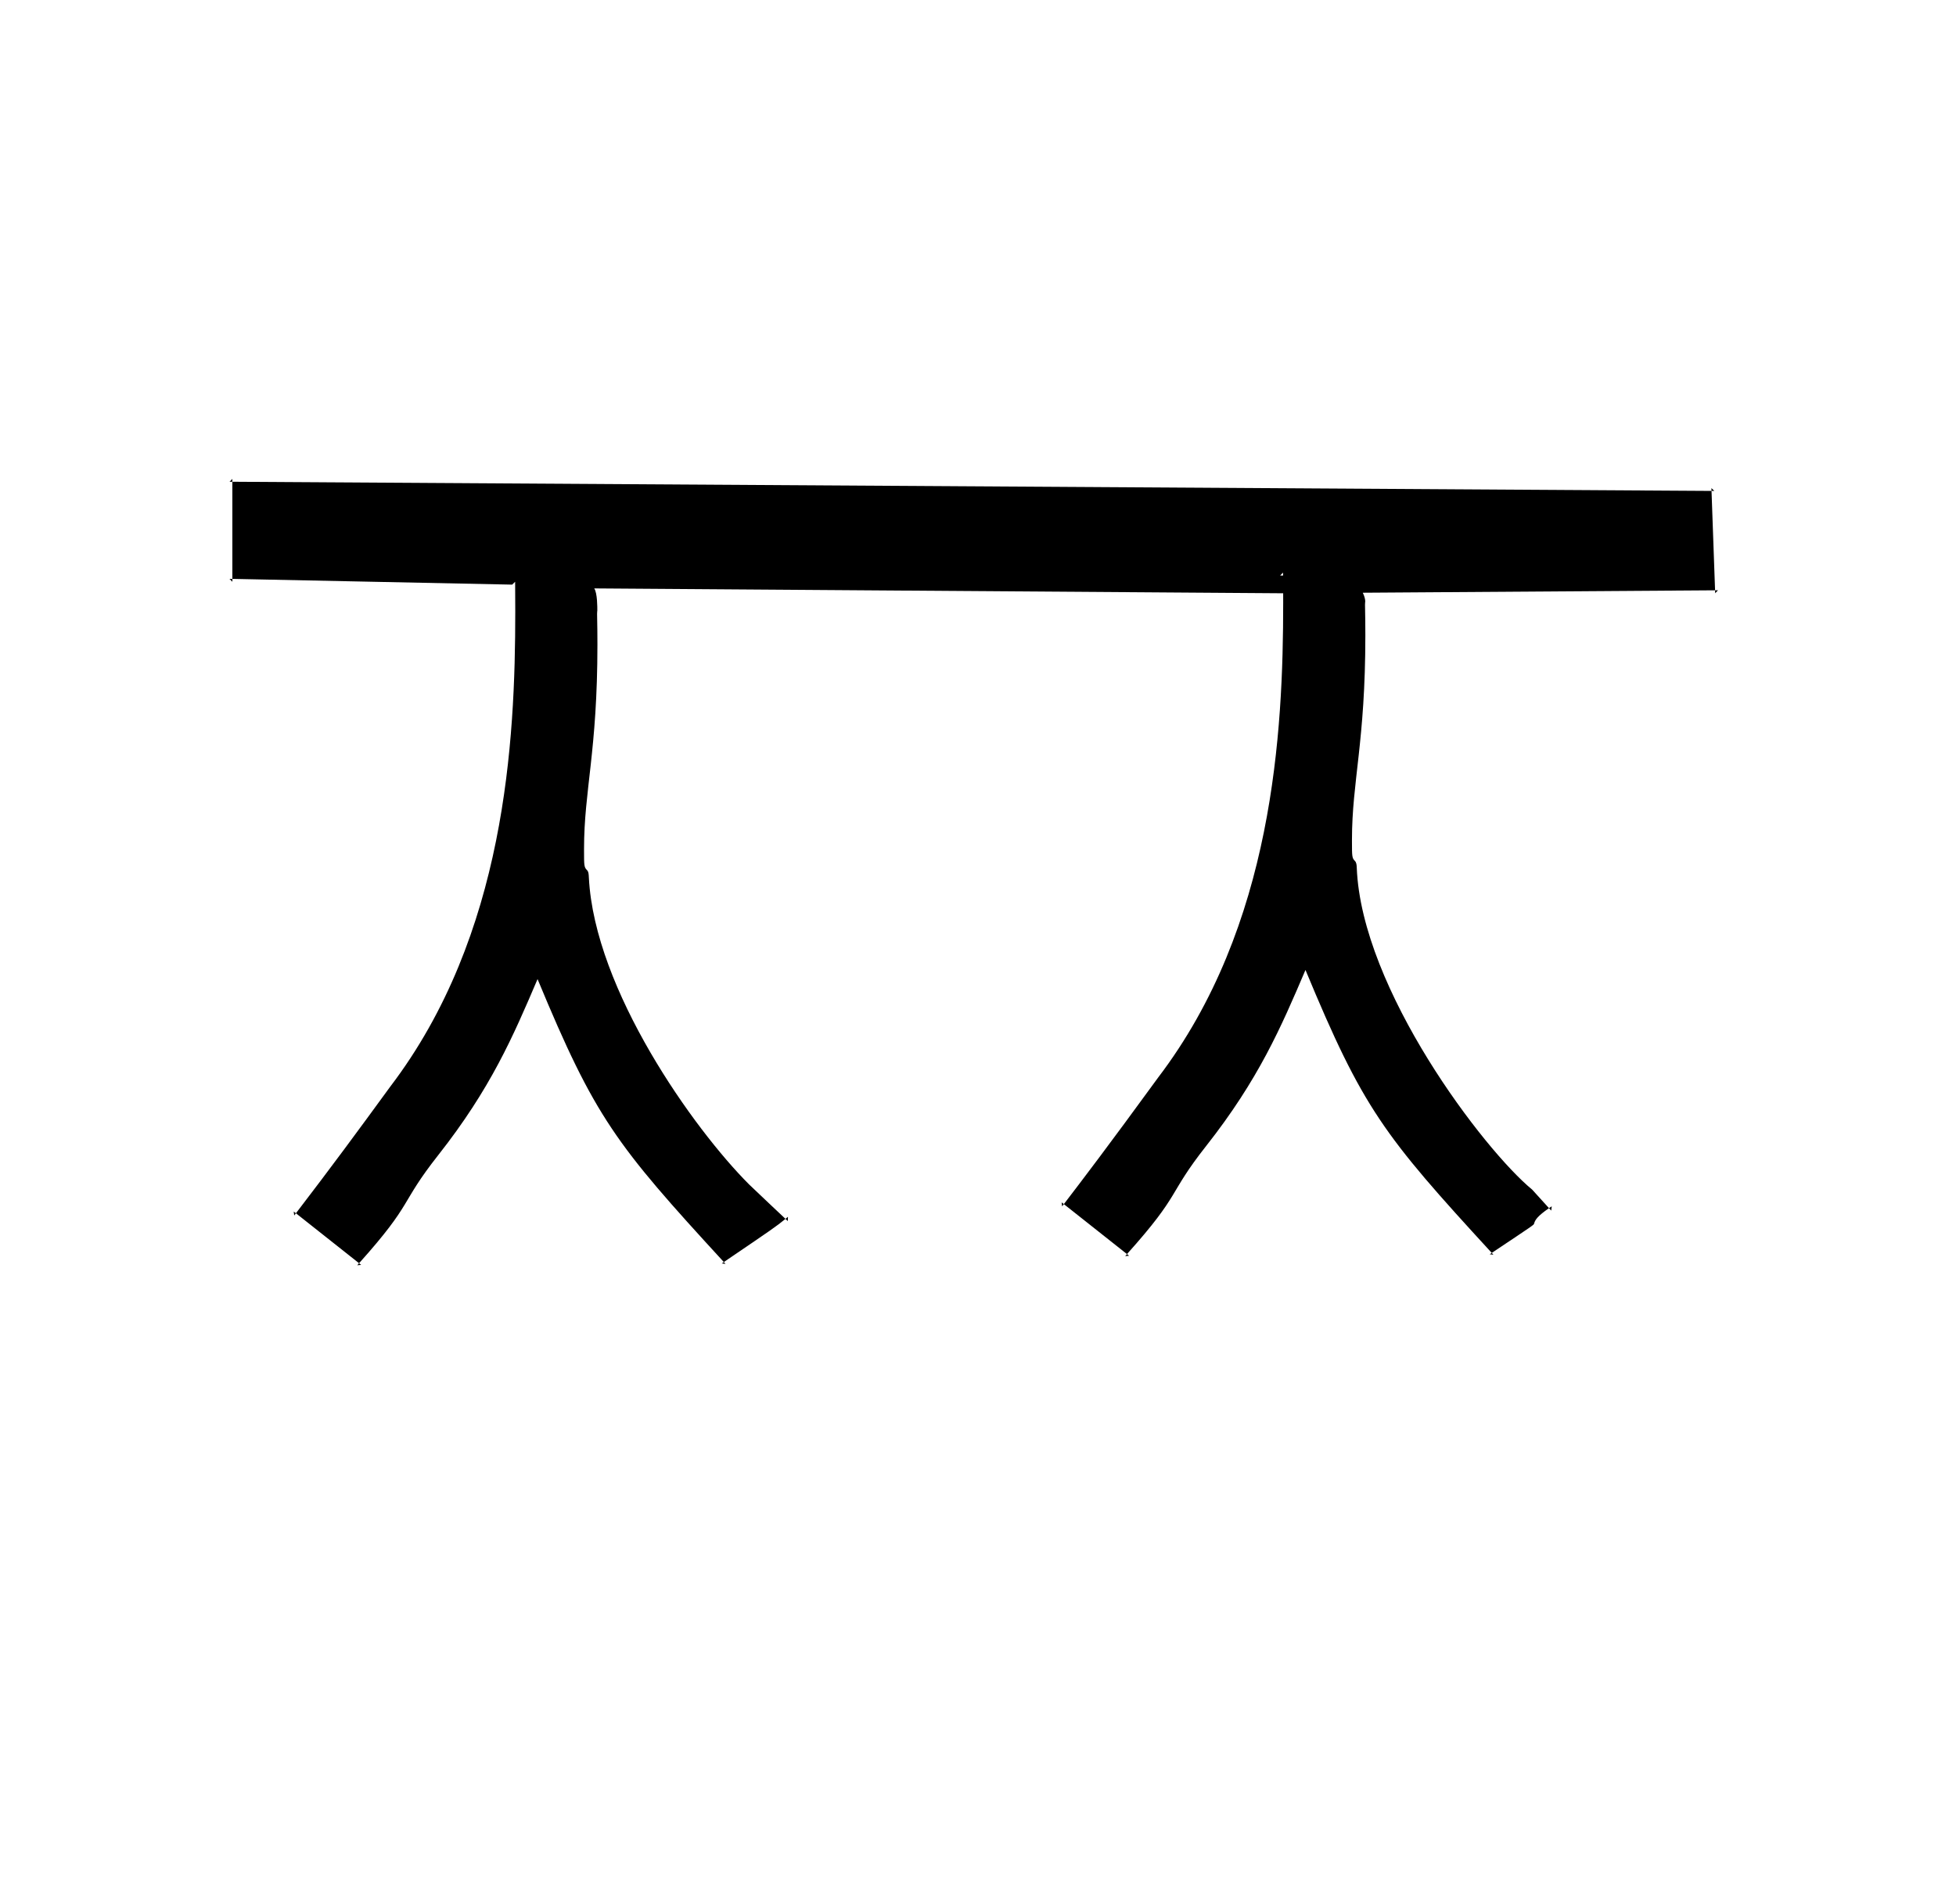 <?xml version="1.0" standalone="no"?>
<!DOCTYPE svg PUBLIC "-//W3C//DTD SVG 1.1//EN" "http://www.w3.org/Graphics/SVG/1.1/DTD/svg11.dtd" >
<svg xmlns="http://www.w3.org/2000/svg" xmlns:xlink="http://www.w3.org/1999/xlink" version="1.1" viewBox="-10 0 1027 1000">
  <g transform="matrix(1 0 0 -1 0 800)">
   <path fill="currentColor"
d="M794.412 175.336l0.163 -0.154c-0.029 0.023 -0.059 0.048 -0.163 0.154zM699.852 359.021c0 30.844 7.025 51.154 7.025 107.372c0 5.033 -0.056 10.358 -0.178 16.011c0 1.13 0.123 1.725 0.123 1.742
c0 1.156 -0.424 2.825 -1.296 4.583l184.974 1.271l-1.863 52.197l-776.637 4.811v-51.008l148.479 -3.05c0.01 -2.257 0.061 -11.837 0.061 -14.174c0 -68.176 -5.095 -169.893 -65.666 -249.46
c-17.312 -23.747 -30.702 -41.915 -49.497 -66.461l33.148 -26.242c28.975 32.346 20.957 30.598 41.607 56.823c27.512 34.942 39.305 62.343 52.11 92.385c30.237 -72.871 40.926 -86.644 97.809 -148.588
c25.666 17.433 27.706 18.826 32.364 22.678c-0.19 0.181 -17.514 16.491 -19.096 18.073c-29.121 29.122 -81.125 102.183 -84.132 161.082c-0.109 2.154 -0.161 3.169 -0.994 4.001c-1.514 1.514 -1.543 2.388 -1.543 10.175
v0.971c0 30.848 7.027 51.158 7.027 107.38c0 5.033 -0.056 10.358 -0.178 16.01c0 1.131 0.122 1.726 0.122 1.742c0 1.597 0.058 9.222 -1.622 11.655l361.73 -2.56
c0.006 -1.608 0.009 -3.237 0.009 -4.887c0 -68.175 -5.1 -169.878 -65.667 -249.438c-26.559 -36.454 -40.043 -54.122 -49.496 -66.461l33.148 -26.241c28.975 32.345 20.957 30.597 41.607 56.822
c27.512 34.942 39.305 62.343 52.11 92.383c30.242 -72.879 40.94 -86.657 97.81 -148.586c22.038 14.694 22.038 14.694 22.199 15.321c0.527 2.045 1.882 4.045 7.856 8.179l-8.819 9.72
c-25.209 20.703 -89.669 105.115 -92.121 169.115c-0.057 1.472 -0.186 2.714 -0.973 3.502c-1.514 1.513 -1.542 2.387 -1.542 10.203v0.947zM803.307 165.533c0.451 0.312 0.931 0.638 1.44 0.978l-0.281 -2.257z
M773.251 142.033c0.288 -0.313 0.578 -0.629 0.869 -0.946l-1.937 0.235zM581.724 141.414l1.104 -0.874l-2.046 -0.175c0.318 0.354 0.632 0.703 0.941 1.049zM548.576 167.655
c-0.304 -0.396 -0.603 -0.785 -0.897 -1.171l-0.262 2.089zM663.679 497.749l-1.545 0.034l1.533 1.511zM402.415 159.911c0.407 0.336 0.834 0.691 1.299 1.077l-0.075 -2.241
c-0.416 0.396 -0.823 0.783 -1.224 1.164zM370.051 137.233c0.291 -0.316 0.583 -0.635 0.877 -0.955l-1.947 0.229c0.361 0.245 0.718 0.487 1.07 0.727zM178.524 136.613l1.104 -0.874l-2.046 -0.174
c0.318 0.354 0.632 0.703 0.941 1.048zM145.376 162.855c-0.298 -0.389 -0.597 -0.779 -0.897 -1.171l-0.262 2.089zM260.479 492.95l-1.545 0.034l1.533 1.511zM888.637 542.197l-0.052 1.458l1.512 -1.446
c-0.487 0 -0.974 -0.012 -1.46 -0.012zM890.5 490c0.515 0 1.029 0.011 1.544 0.011l-1.488 -1.554zM112 547.008c-0.495 0 -0.991 -0.012 -1.486 -0.012l1.486 1.498v-1.486zM112 496v-1.51l-1.51 1.5
c0.504 0 1.006 0.01 1.51 0.01z" />
  </g>

</svg>
